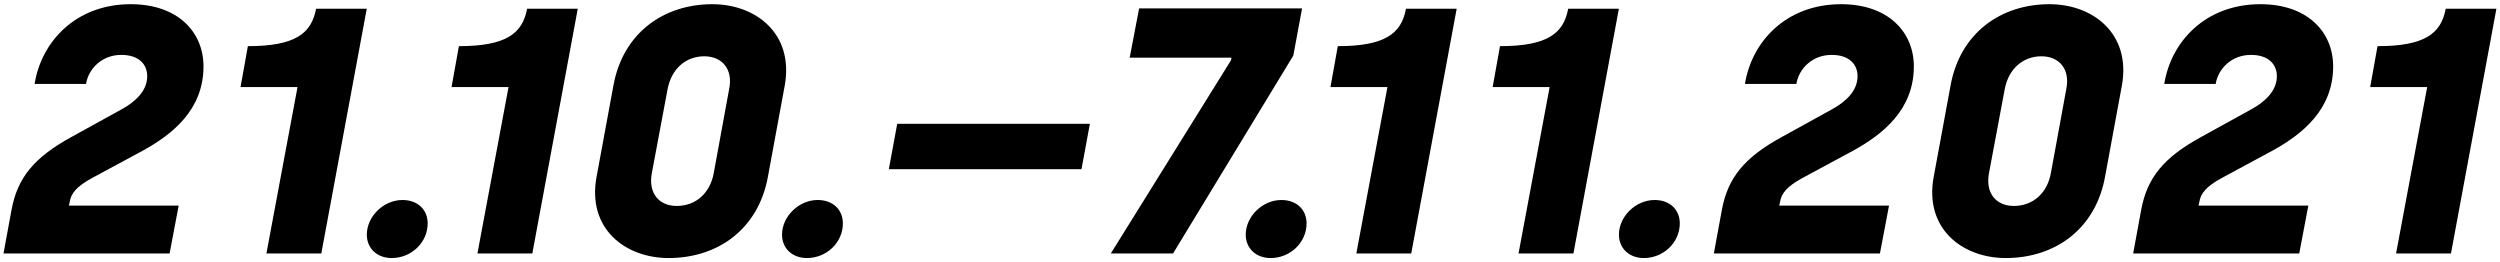 <svg
  width="286"
  height="30"
  viewBox="0 0 286 30"
  fill="none"
  xmlns="http://www.w3.org/2000/svg"
>
<path
    d="M0.4 29H19.4L20.44 23.52H7.88L7.96 23.16C8.12 22.08 8.8 21.36 10.32 20.48L16.4 17.2C19.72 15.36 23.28 12.56 23.28 7.6C23.28 3.64 20.32 0.48 14.96 0.48C8.64 0.48 4.72 4.8 3.96 9.6H9.84C10.12 7.88 11.64 6.28 13.88 6.28C15.84 6.28 16.84 7.32 16.84 8.72C16.84 10.4 15.48 11.64 13.96 12.48L8.16 15.68C3.92 18 2 20.32 1.32 24L0.4 29ZM30.477 29H36.757L41.957 1H36.157C35.637 3.84 33.757 5.28 28.357 5.28L27.517 9.96H34.037L30.477 29ZM44.805 29.52C47.085 29.52 48.925 27.72 48.925 25.56C48.925 24 47.805 22.88 46.045 22.88C43.885 22.88 41.965 24.76 41.965 26.84C41.965 28.44 43.165 29.52 44.805 29.52ZM54.617 29H60.897L66.097 1H60.297C59.777 3.84 57.897 5.28 52.497 5.28L51.657 9.96H58.177L54.617 29ZM76.492 29.52C82.132 29.52 86.772 26.2 87.852 20.2L89.772 9.8C90.852 3.84 86.452 0.48 81.492 0.48C75.892 0.48 71.252 3.8 70.172 9.8L68.252 20.2C67.132 26.16 71.532 29.52 76.492 29.52ZM77.412 23.56C75.412 23.56 74.132 22.12 74.572 19.8L76.372 10.2C76.812 7.88 78.452 6.44 80.572 6.44C82.572 6.44 83.892 7.88 83.412 10.2L81.652 19.8C81.252 22.04 79.652 23.56 77.412 23.56ZM92.305 29.52C94.585 29.52 96.425 27.72 96.425 25.56C96.425 24 95.305 22.88 93.545 22.88C91.385 22.88 89.465 24.76 89.465 26.84C89.465 28.44 90.665 29.52 92.305 29.52ZM101.682 19.36H123.722L124.682 14.16H102.642L101.682 19.36ZM127.075 29H134.195L147.955 6.36L148.955 0.96H130.315L129.235 6.6H140.875L140.835 6.88L127.075 29ZM145.352 29.52C147.632 29.52 149.472 27.72 149.472 25.56C149.472 24 148.352 22.88 146.592 22.88C144.432 22.88 142.512 24.76 142.512 26.84C142.512 28.44 143.712 29.52 145.352 29.52ZM155.164 29H161.444L166.644 1H160.844C160.324 3.84 158.444 5.28 153.044 5.28L152.204 9.96H158.724L155.164 29ZM173.719 29H179.999L185.199 1H179.399C178.879 3.84 176.999 5.28 171.599 5.28L170.759 9.96H177.279L173.719 29ZM188.048 29.52C190.328 29.52 192.168 27.72 192.168 25.56C192.168 24 191.048 22.88 189.288 22.88C187.128 22.88 185.208 24.76 185.208 26.84C185.208 28.44 186.408 29.52 188.048 29.52ZM196.064 29H215.064L216.104 23.52H203.544L203.624 23.16C203.784 22.08 204.464 21.36 205.984 20.48L212.064 17.2C215.384 15.36 218.944 12.56 218.944 7.6C218.944 3.64 215.984 0.48 210.624 0.48C204.304 0.48 200.384 4.8 199.624 9.6H205.504C205.784 7.88 207.304 6.28 209.544 6.28C211.504 6.28 212.504 7.32 212.504 8.72C212.504 10.4 211.144 11.64 209.624 12.48L203.824 15.68C199.584 18 197.664 20.32 196.984 24L196.064 29ZM229.461 29.52C235.101 29.52 239.741 26.2 240.821 20.2L242.741 9.8C243.821 3.84 239.421 0.48 234.461 0.48C228.861 0.48 224.221 3.8 223.141 9.8L221.221 20.2C220.101 26.16 224.501 29.52 229.461 29.52ZM230.381 23.56C228.381 23.56 227.101 22.12 227.541 19.8L229.341 10.2C229.781 7.88 231.421 6.44 233.541 6.44C235.541 6.44 236.861 7.88 236.381 10.2L234.621 19.8C234.221 22.04 232.621 23.56 230.381 23.56ZM244.033 29H263.033L264.073 23.52H251.513L251.593 23.16C251.753 22.08 252.433 21.36 253.953 20.48L260.033 17.2C263.353 15.36 266.913 12.56 266.913 7.6C266.913 3.64 263.953 0.48 258.593 0.48C252.273 0.48 248.353 4.8 247.593 9.6H253.473C253.753 7.88 255.273 6.28 257.513 6.28C259.473 6.28 260.473 7.32 260.473 8.72C260.473 10.4 259.113 11.64 257.593 12.48L251.793 15.68C247.553 18 245.633 20.32 244.953 24L244.033 29ZM274.109 29H280.389L285.589 1H279.789C279.269 3.84 277.389 5.28 271.989 5.28L271.149 9.96H277.669L274.109 29Z"
    fill="black"
  />
</svg>
